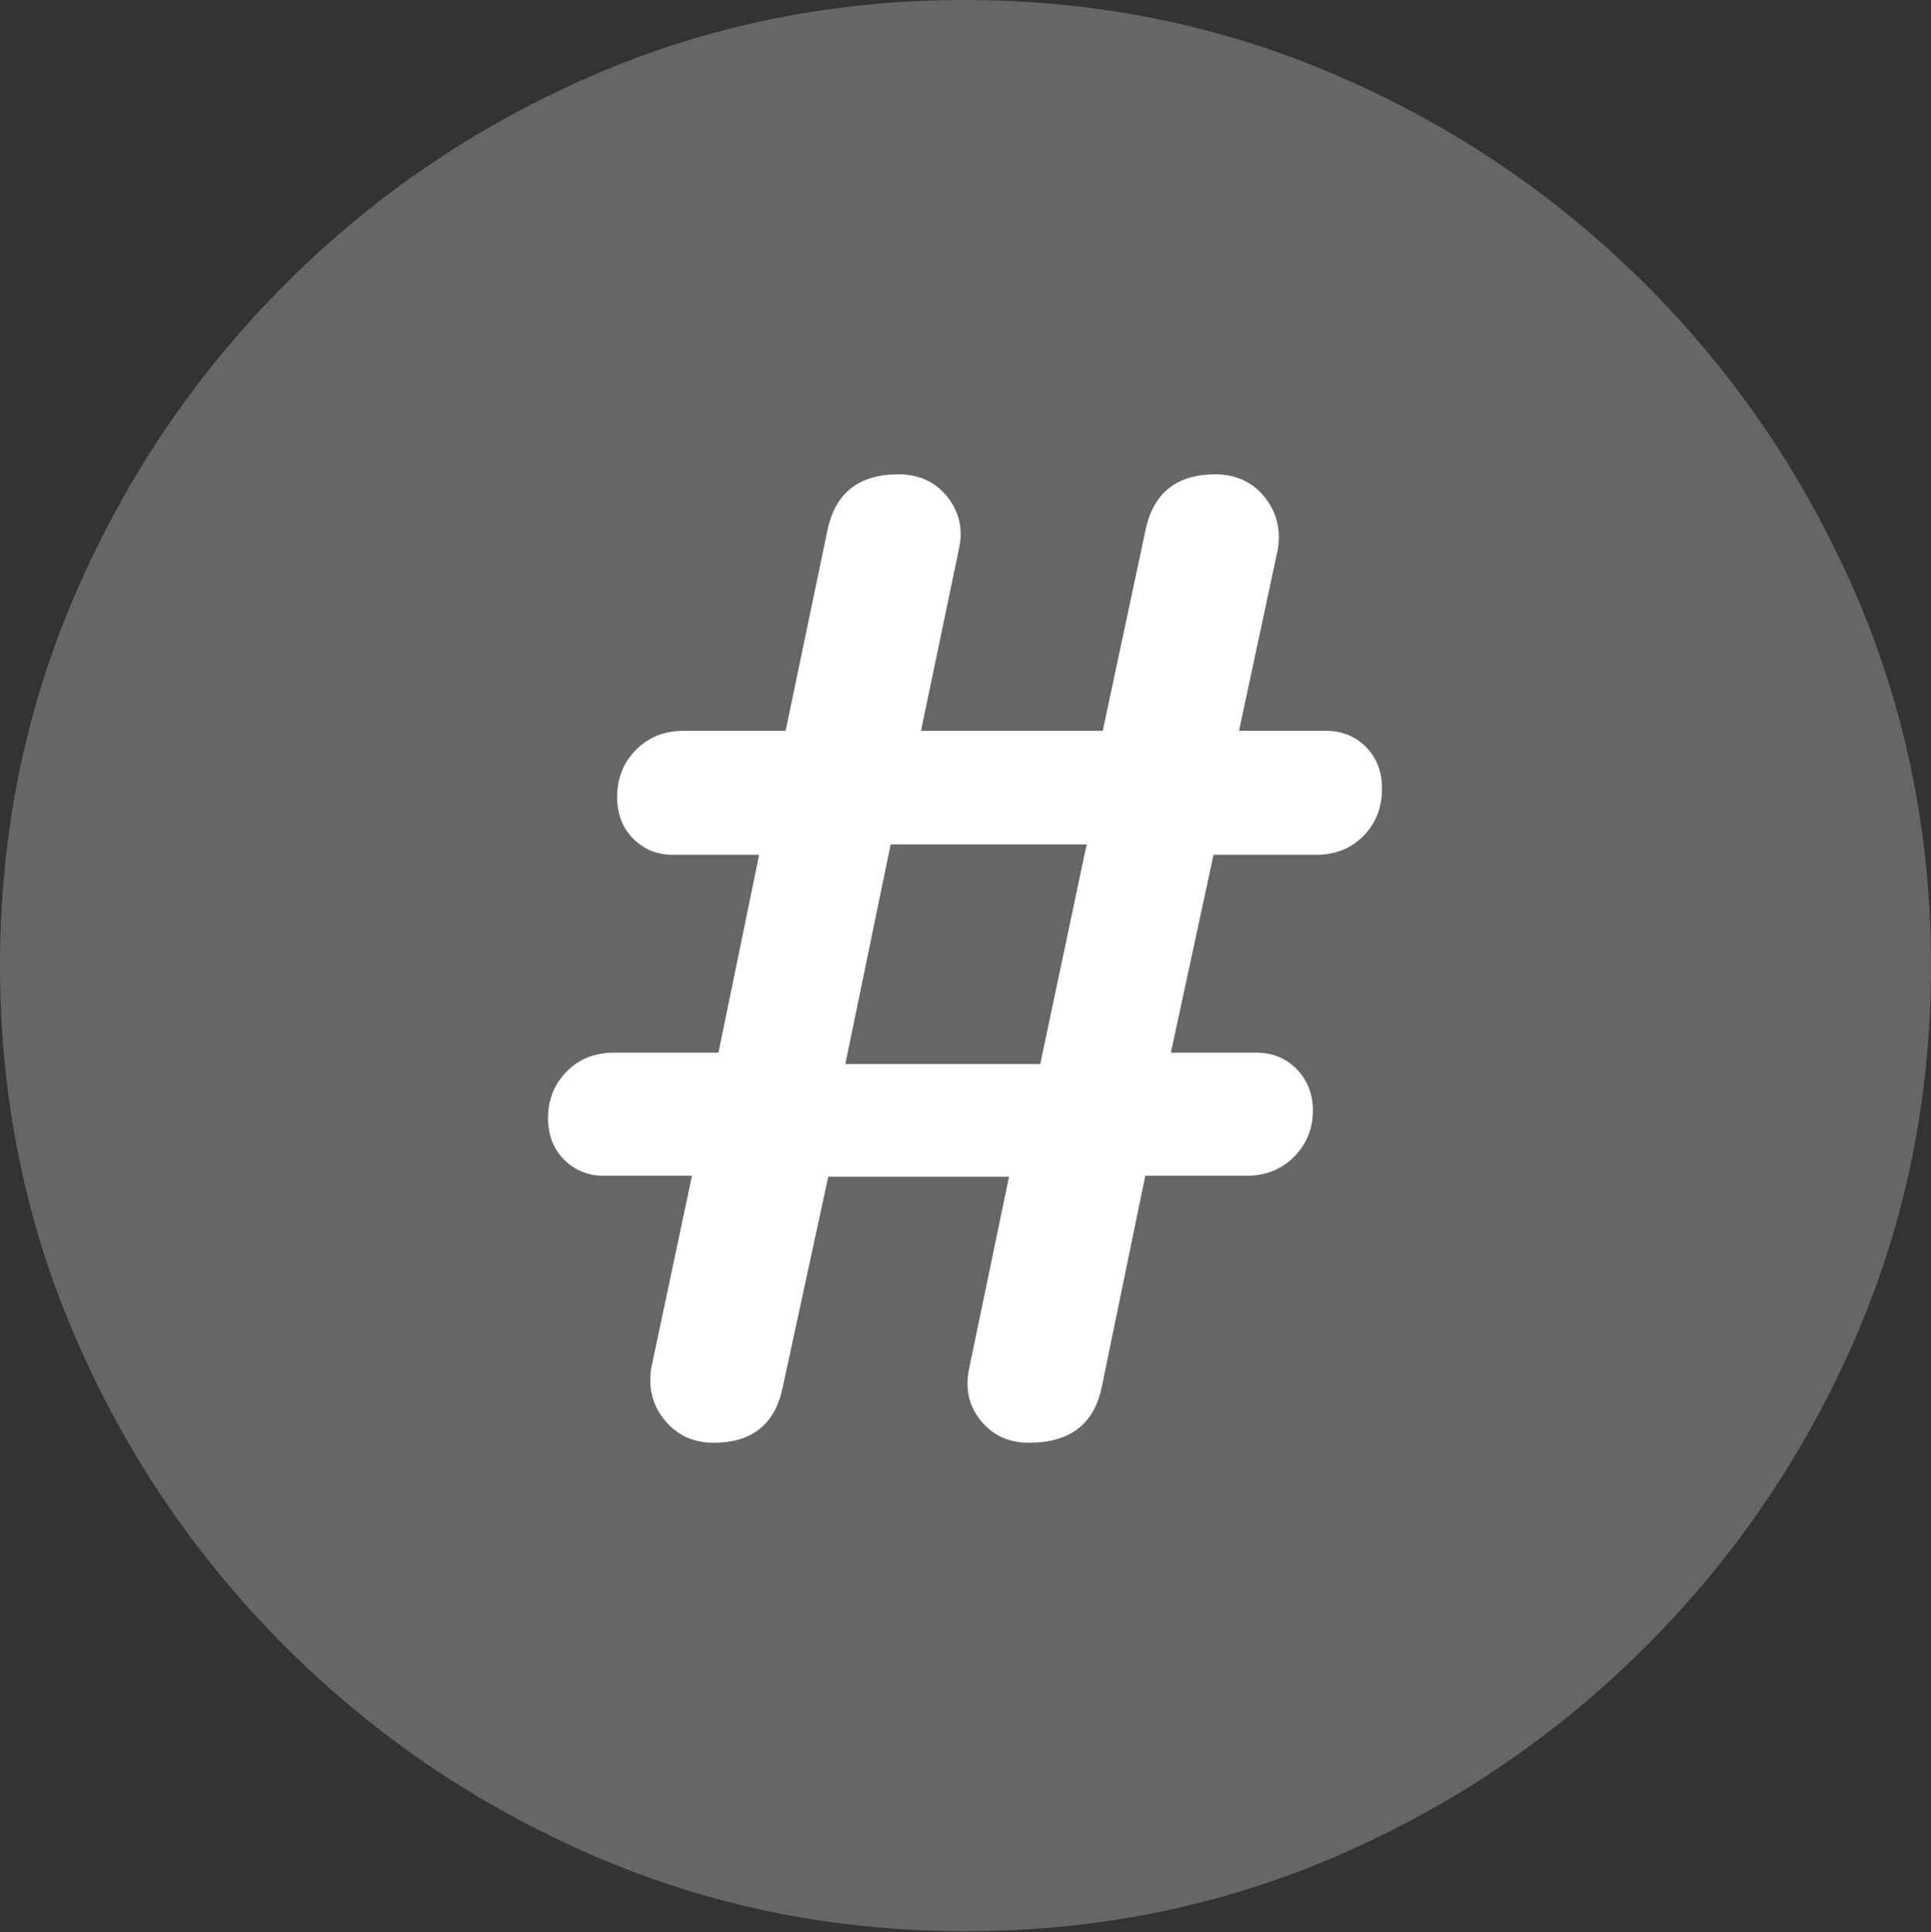 <?xml version="1.0" encoding="UTF-8"?>
<!--Generator: Apple Native CoreSVG 175.5-->
<!DOCTYPE svg
PUBLIC "-//W3C//DTD SVG 1.1//EN"
       "http://www.w3.org/Graphics/SVG/1.1/DTD/svg11.dtd">
<svg version="1.1" xmlns="http://www.w3.org/2000/svg" xmlns:xlink="http://www.w3.org/1999/xlink" width="19.922" height="19.932">
 <rect width="100%" height="100%" fill="#333333" stroke="none"/>
 <g>
  <rect height="19.932" opacity="0" width="19.922" x="0" y="0"/>
  <path d="M9.961 19.922Q12.002 19.922 13.804 19.141Q15.605 18.359 16.982 16.982Q18.359 15.605 19.141 13.804Q19.922 12.002 19.922 9.961Q19.922 7.92 19.141 6.118Q18.359 4.316 16.982 2.939Q15.605 1.562 13.799 0.781Q11.992 0 9.951 0Q7.91 0 6.108 0.781Q4.307 1.562 2.935 2.939Q1.562 4.316 0.781 6.118Q0 7.92 0 9.961Q0 12.002 0.781 13.804Q1.562 15.605 2.939 16.982Q4.316 18.359 6.118 19.141Q7.92 19.922 9.961 19.922Z" fill="rgba(255,255,255,0.25)"/>
  <path d="M7.363 14.883Q7.051 14.883 6.86 14.653Q6.67 14.424 6.719 14.111L7.139 12.129L6.23 12.129Q5.986 12.129 5.82 11.963Q5.654 11.797 5.654 11.533Q5.654 11.25 5.845 11.055Q6.035 10.859 6.338 10.859L7.412 10.859L7.832 8.818L6.943 8.818Q6.699 8.818 6.533 8.652Q6.367 8.486 6.367 8.223Q6.367 7.93 6.562 7.734Q6.758 7.539 7.051 7.539L8.105 7.539L8.535 5.479Q8.652 4.893 9.268 4.893Q9.59 4.893 9.775 5.127Q9.961 5.361 9.893 5.664L9.502 7.539L11.377 7.539L11.816 5.479Q11.934 4.893 12.539 4.893Q12.852 4.893 13.042 5.122Q13.232 5.352 13.184 5.664L12.783 7.539L13.682 7.539Q13.926 7.539 14.092 7.705Q14.258 7.871 14.258 8.135Q14.258 8.428 14.067 8.623Q13.877 8.818 13.574 8.818L12.52 8.818L12.08 10.859L12.959 10.859Q13.213 10.859 13.379 11.03Q13.545 11.201 13.545 11.455Q13.545 11.738 13.35 11.934Q13.154 12.129 12.861 12.129L11.816 12.129L11.367 14.307Q11.25 14.883 10.615 14.883Q10.303 14.883 10.117 14.653Q9.932 14.424 10 14.111L10.41 12.139L8.545 12.139L8.076 14.307Q7.959 14.883 7.363 14.883ZM8.721 10.977L10.732 10.977L11.211 8.711L9.189 8.711Z" fill="#ffffff"/>
 </g>
</svg>
